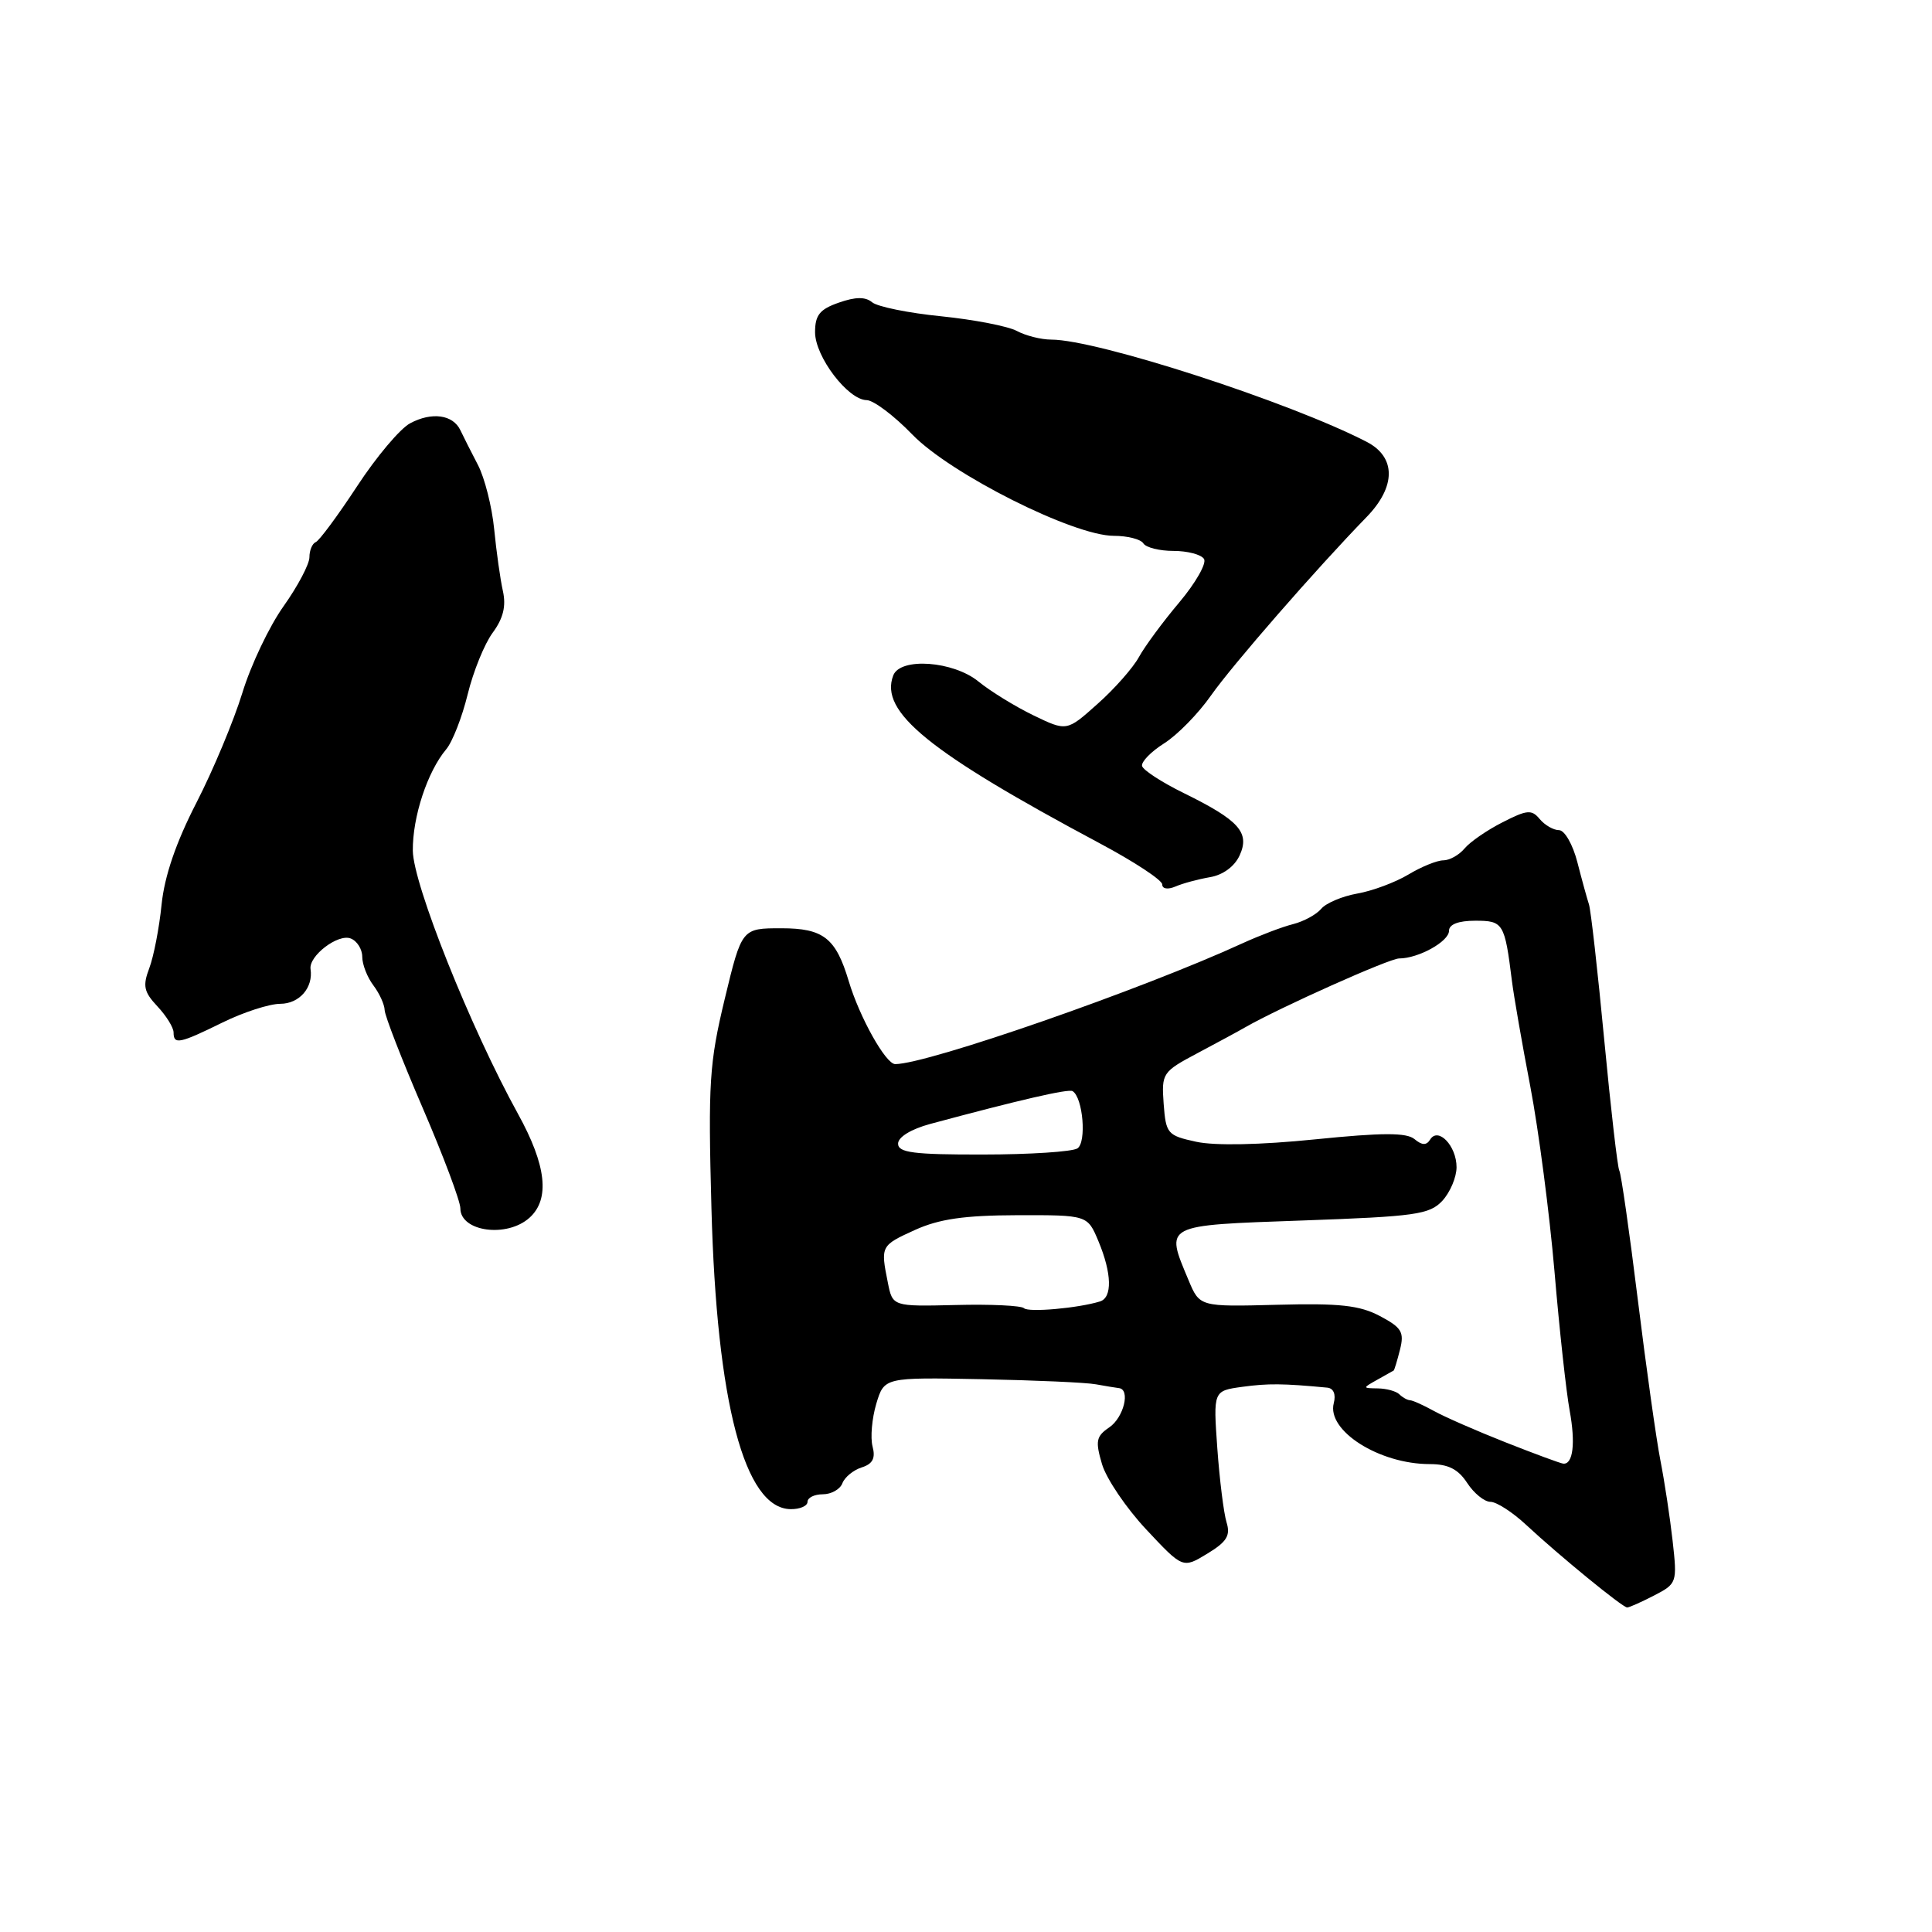<?xml version="1.0" encoding="UTF-8" standalone="no"?>
<!DOCTYPE svg PUBLIC "-//W3C//DTD SVG 1.1//EN" "http://www.w3.org/Graphics/SVG/1.1/DTD/svg11.dtd" >
<svg xmlns="http://www.w3.org/2000/svg" xmlns:xlink="http://www.w3.org/1999/xlink" version="1.1" viewBox="0 0 256 256">
 <g >
 <path fill="currentColor"
d=" M 219.18 211.41 C 222.21 209.84 222.25 209.71 221.63 204.16 C 221.28 201.05 220.55 196.25 220.01 193.50 C 219.47 190.75 218.12 181.14 217.01 172.15 C 215.90 163.15 214.80 155.49 214.57 155.12 C 214.34 154.75 213.44 146.95 212.57 137.79 C 211.70 128.63 210.79 120.54 210.54 119.82 C 210.30 119.09 209.61 116.59 209.01 114.25 C 208.41 111.91 207.32 110.00 206.58 110.00 C 205.85 110.00 204.70 109.34 204.02 108.53 C 202.96 107.24 202.33 107.30 199.09 108.96 C 197.04 110.00 194.78 111.56 194.06 112.43 C 193.34 113.29 192.08 114.00 191.25 114.00 C 190.42 114.00 188.33 114.85 186.62 115.88 C 184.90 116.91 181.86 118.05 179.85 118.40 C 177.84 118.76 175.69 119.67 175.06 120.43 C 174.43 121.18 172.76 122.09 171.35 122.45 C 169.94 122.80 166.92 123.95 164.64 124.99 C 151.27 131.13 122.89 141.00 118.62 141.00 C 117.37 141.00 113.90 134.81 112.46 130.00 C 110.75 124.29 109.11 123.00 103.53 123.00 C 98.29 123.00 98.29 123.00 96.03 132.37 C 93.99 140.86 93.82 143.46 94.27 160.12 C 94.96 185.86 98.65 199.88 104.75 199.97 C 105.99 199.99 107.00 199.55 107.00 199.00 C 107.00 198.45 107.91 198.00 109.03 198.00 C 110.15 198.00 111.32 197.34 111.62 196.54 C 111.93 195.73 113.08 194.79 114.18 194.44 C 115.64 193.98 116.03 193.22 115.62 191.67 C 115.31 190.49 115.54 187.94 116.11 186.01 C 117.17 182.50 117.17 182.50 130.06 182.75 C 137.15 182.89 143.97 183.19 145.22 183.43 C 146.48 183.66 147.84 183.88 148.25 183.93 C 149.82 184.08 148.91 187.82 146.99 189.13 C 145.24 190.32 145.12 190.95 146.02 194.00 C 146.59 195.93 149.23 199.83 151.89 202.67 C 156.73 207.84 156.73 207.84 159.97 205.87 C 162.57 204.29 163.07 203.47 162.52 201.70 C 162.15 200.49 161.60 196.08 161.30 191.90 C 160.76 184.29 160.76 184.29 164.63 183.76 C 168.02 183.30 169.97 183.31 175.87 183.87 C 176.70 183.95 177.04 184.75 176.73 185.93 C 175.78 189.57 182.75 194.00 189.45 194.00 C 191.89 194.00 193.21 194.66 194.41 196.50 C 195.31 197.88 196.70 199.00 197.49 199.00 C 198.29 199.00 200.42 200.37 202.22 202.05 C 206.64 206.16 215.00 213.00 215.61 213.00 C 215.88 213.00 217.49 212.28 219.18 211.41 Z  M 70.17 161.35 C 72.90 158.88 72.40 154.41 68.64 147.60 C 62.34 136.18 54.75 117.17 54.70 112.72 C 54.66 108.24 56.63 102.26 59.12 99.29 C 59.95 98.31 61.23 95.03 61.97 92.00 C 62.71 88.97 64.20 85.30 65.29 83.83 C 66.68 81.94 67.08 80.32 66.64 78.33 C 66.29 76.77 65.77 73.07 65.48 70.11 C 65.19 67.15 64.22 63.32 63.33 61.61 C 62.44 59.90 61.39 57.83 61.00 57.00 C 60.02 54.94 57.21 54.55 54.34 56.09 C 53.02 56.79 49.85 60.55 47.31 64.44 C 44.76 68.32 42.30 71.65 41.84 71.83 C 41.38 72.02 41.00 72.92 41.00 73.84 C 41.00 74.75 39.46 77.67 37.58 80.32 C 35.69 82.97 33.23 88.14 32.11 91.82 C 30.98 95.49 28.25 102.04 26.03 106.36 C 23.32 111.63 21.80 116.07 21.41 119.86 C 21.10 122.96 20.36 126.76 19.78 128.29 C 18.89 130.64 19.06 131.43 20.86 133.35 C 22.04 134.61 23.00 136.16 23.00 136.81 C 23.00 138.45 23.77 138.30 29.50 135.48 C 32.25 134.13 35.69 133.01 37.14 133.01 C 39.67 133.00 41.52 130.87 41.15 128.41 C 40.89 126.67 44.78 123.70 46.46 124.35 C 47.31 124.67 48.00 125.77 48.00 126.78 C 48.00 127.79 48.66 129.49 49.47 130.56 C 50.28 131.63 50.95 133.11 50.97 133.85 C 50.99 134.59 53.25 140.41 56.00 146.79 C 58.75 153.17 61.00 159.17 61.00 160.11 C 61.00 163.21 67.19 164.05 70.17 161.35 Z  M 160.33 116.23 C 162.05 115.94 163.59 114.81 164.26 113.34 C 165.64 110.31 164.19 108.69 156.84 105.08 C 153.95 103.66 151.47 102.05 151.33 101.50 C 151.20 100.95 152.51 99.60 154.25 98.50 C 156.00 97.40 158.79 94.55 160.46 92.16 C 163.29 88.13 174.41 75.37 181.09 68.50 C 184.99 64.48 185.00 60.57 181.10 58.55 C 170.88 53.27 145.38 45.00 139.30 45.00 C 137.96 45.00 135.90 44.48 134.73 43.85 C 133.55 43.22 129.04 42.35 124.72 41.91 C 120.39 41.48 116.28 40.64 115.57 40.06 C 114.67 39.31 113.37 39.32 111.15 40.10 C 108.62 40.98 108.00 41.75 108.00 44.02 C 108.00 47.26 112.36 52.99 114.84 53.02 C 115.75 53.03 118.47 55.08 120.88 57.57 C 125.94 62.80 142.24 71.00 147.59 71.00 C 149.40 71.00 151.16 71.45 151.50 72.00 C 151.84 72.55 153.64 73.00 155.50 73.00 C 157.36 73.00 159.18 73.48 159.54 74.07 C 159.90 74.65 158.43 77.24 156.26 79.82 C 154.09 82.39 151.68 85.66 150.91 87.07 C 150.13 88.49 147.67 91.29 145.42 93.28 C 141.35 96.92 141.35 96.92 136.92 94.78 C 134.49 93.60 131.23 91.59 129.67 90.32 C 126.33 87.58 119.29 87.07 118.36 89.50 C 116.51 94.33 123.03 99.63 145.75 111.76 C 150.29 114.18 154.00 116.62 154.00 117.19 C 154.00 117.78 154.73 117.90 155.75 117.47 C 156.71 117.05 158.77 116.50 160.33 116.23 Z  M 199.50 191.12 C 195.65 189.60 191.38 187.73 190.00 186.96 C 188.62 186.20 187.20 185.55 186.83 185.54 C 186.47 185.52 185.83 185.16 185.42 184.75 C 185.00 184.34 183.73 183.99 182.58 183.97 C 180.52 183.94 180.52 183.93 182.50 182.82 C 183.60 182.21 184.58 181.66 184.67 181.60 C 184.76 181.54 185.14 180.29 185.51 178.82 C 186.09 176.51 185.73 175.91 182.84 174.38 C 180.16 172.96 177.49 172.67 169.23 172.89 C 158.96 173.16 158.96 173.16 157.48 169.61 C 154.38 162.20 154.04 162.38 172.62 161.72 C 187.57 161.19 189.42 160.93 191.12 159.11 C 192.15 157.99 193.00 155.99 193.00 154.66 C 193.00 151.83 190.56 149.28 189.50 151.00 C 189.01 151.79 188.43 151.77 187.43 150.94 C 186.37 150.06 183.18 150.07 174.27 150.97 C 167.00 151.71 160.97 151.83 158.50 151.29 C 154.69 150.46 154.49 150.23 154.19 146.26 C 153.90 142.20 154.02 142.02 158.69 139.54 C 161.34 138.13 164.18 136.60 165.00 136.12 C 169.60 133.49 184.10 127.00 185.39 127.00 C 187.95 127.00 192.00 124.75 192.00 123.34 C 192.00 122.48 193.24 122.00 195.48 122.00 C 199.20 122.00 199.38 122.30 200.34 130.00 C 200.58 131.93 201.67 138.22 202.78 144.00 C 203.88 149.78 205.32 160.80 205.98 168.50 C 206.63 176.20 207.54 184.49 207.99 186.92 C 208.78 191.23 208.44 194.06 207.14 193.94 C 206.79 193.91 203.35 192.64 199.50 191.12 Z  M 135.68 173.34 C 135.33 173.00 131.27 172.80 126.66 172.92 C 118.27 173.12 118.27 173.12 117.64 169.93 C 116.67 165.10 116.70 165.04 121.25 162.97 C 124.46 161.52 127.78 161.04 134.80 161.02 C 144.10 161.00 144.10 161.00 145.55 164.47 C 147.33 168.73 147.41 171.94 145.75 172.45 C 142.86 173.34 136.26 173.93 135.68 173.34 Z  M 119.00 151.54 C 119.00 150.67 120.71 149.62 123.25 148.93 C 135.10 145.74 141.56 144.25 142.12 144.58 C 143.50 145.41 144.00 151.38 142.76 152.17 C 142.07 152.61 136.44 152.98 130.25 152.98 C 121.04 153.00 119.00 152.73 119.00 151.54 Z "/>
</g>
</svg>